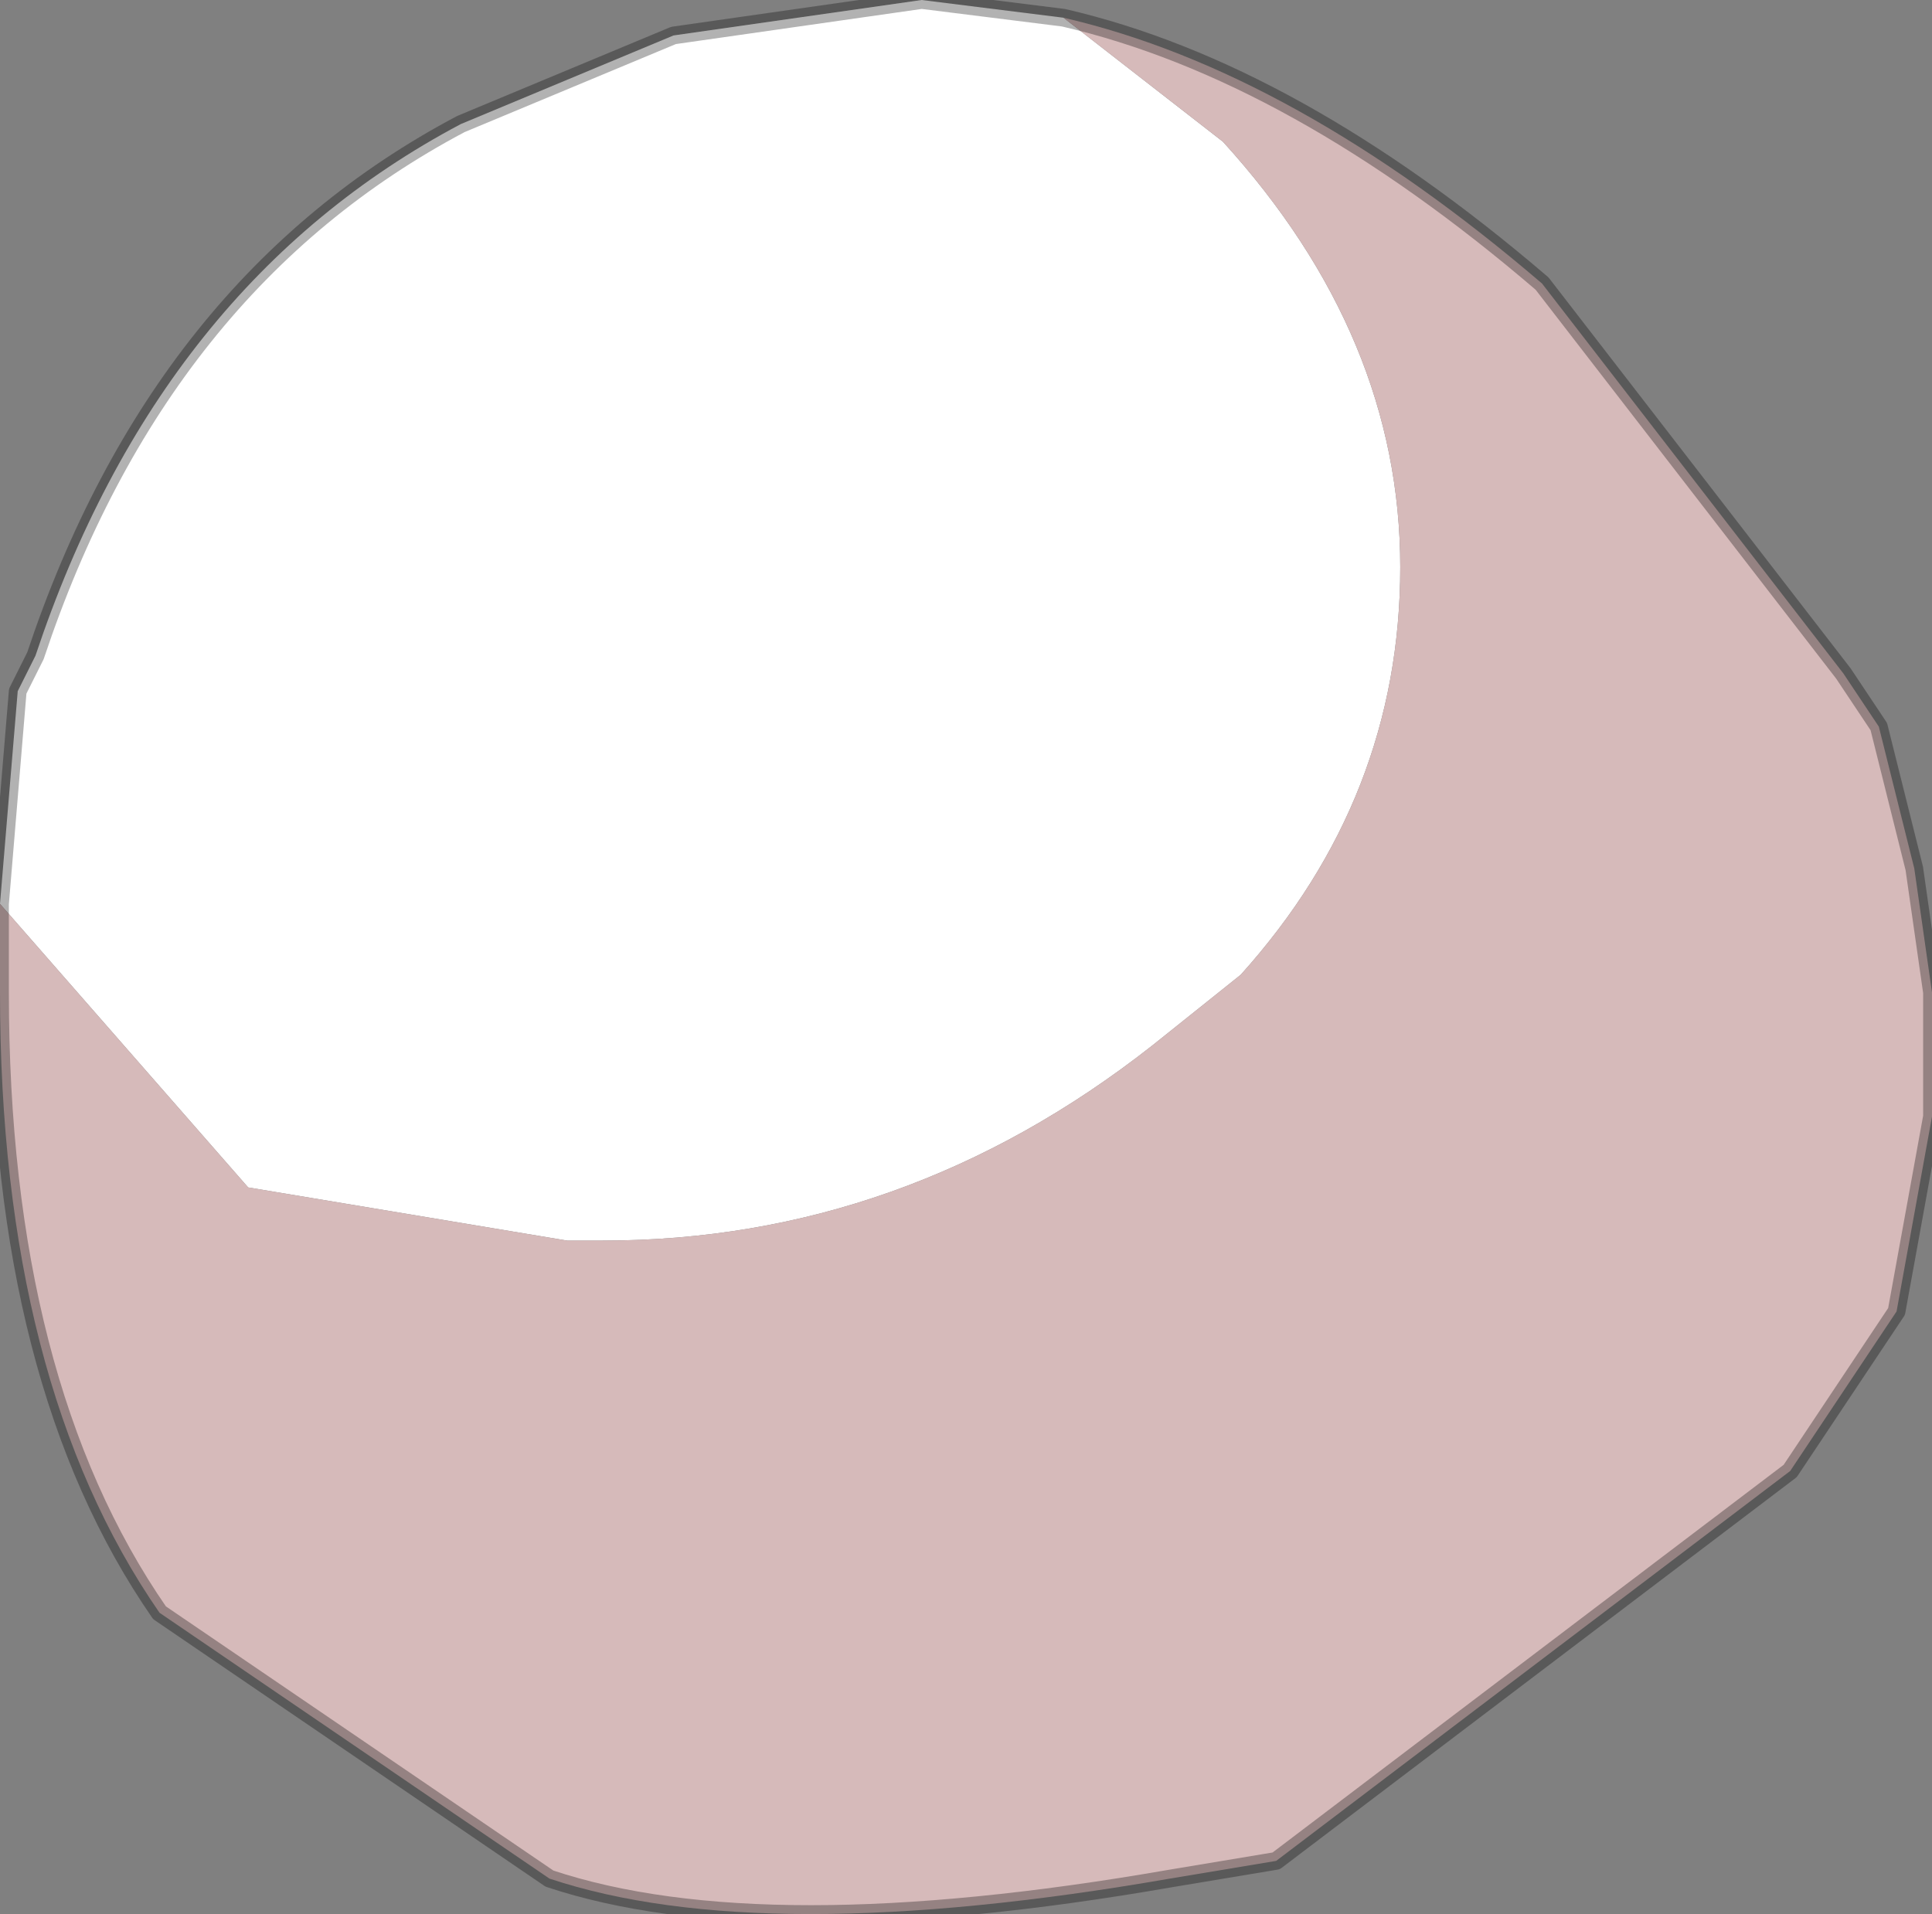 <?xml version="1.0" encoding="UTF-8" standalone="no"?>
<svg xmlns:ffdec="https://www.free-decompiler.com/flash" xmlns:xlink="http://www.w3.org/1999/xlink" ffdec:objectType="shape" height="5.4px" width="5.45px" xmlns="http://www.w3.org/2000/svg">
  <rect width="100%" height="100%" fill="#808080" stroke="none"/>
  <g transform="matrix(1.0, 0.0, 0.0, 1.0, 2.7, 2.7)">
    <path d="M0.3 -2.65 L0.75 -2.3 Q1.25 -1.75 1.25 -1.1 1.25 -0.45 0.8 0.05 L0.55 0.25 Q-0.15 0.8 -1.0 0.8 L-1.1 0.8 -2.0 0.65 -2.7 -0.15 -2.65 -0.75 -2.6 -0.85 Q-2.25 -1.9 -1.4 -2.35 L-0.8 -2.6 -0.1 -2.7 0.3 -2.65" fill="#ffffff" fill-rule="evenodd" stroke="none"/>
    <path d="M0.3 -2.65 Q0.95 -2.5 1.65 -1.9 L2.5 -0.8 2.6 -0.65 2.7 -0.25 2.75 0.1 2.75 0.45 2.65 1.0 2.35 1.45 0.9 2.55 0.6 2.6 Q-0.55 2.8 -1.15 2.6 L-2.25 1.85 Q-2.7 1.2 -2.7 0.1 L-2.7 -0.15 -2.0 0.65 -1.1 0.8 -1.0 0.8 Q-0.15 0.8 0.55 0.25 L0.8 0.05 Q1.25 -0.45 1.25 -1.1 1.25 -1.75 0.75 -2.3 L0.3 -2.65" fill="#d6baba" fill-rule="evenodd" stroke="none"/>
    <path d="M-2.7 -0.15 L-2.7 0.1 Q-2.7 1.2 -2.25 1.85 L-1.15 2.6 Q-0.55 2.8 0.6 2.6 L0.9 2.55 2.35 1.45 2.65 1.0 2.75 0.45 2.75 0.1 2.7 -0.25 2.6 -0.65 2.5 -0.8 1.65 -1.9 Q0.95 -2.5 0.3 -2.65 L-0.1 -2.7 -0.8 -2.6 -1.4 -2.35 Q-2.25 -1.9 -2.6 -0.85 L-2.65 -0.75 -2.7 -0.15 Z" fill="none" stroke="#000000" stroke-linecap="round" stroke-linejoin="round" stroke-opacity="0.302" stroke-width="0.05"/>
  </g>
</svg>
